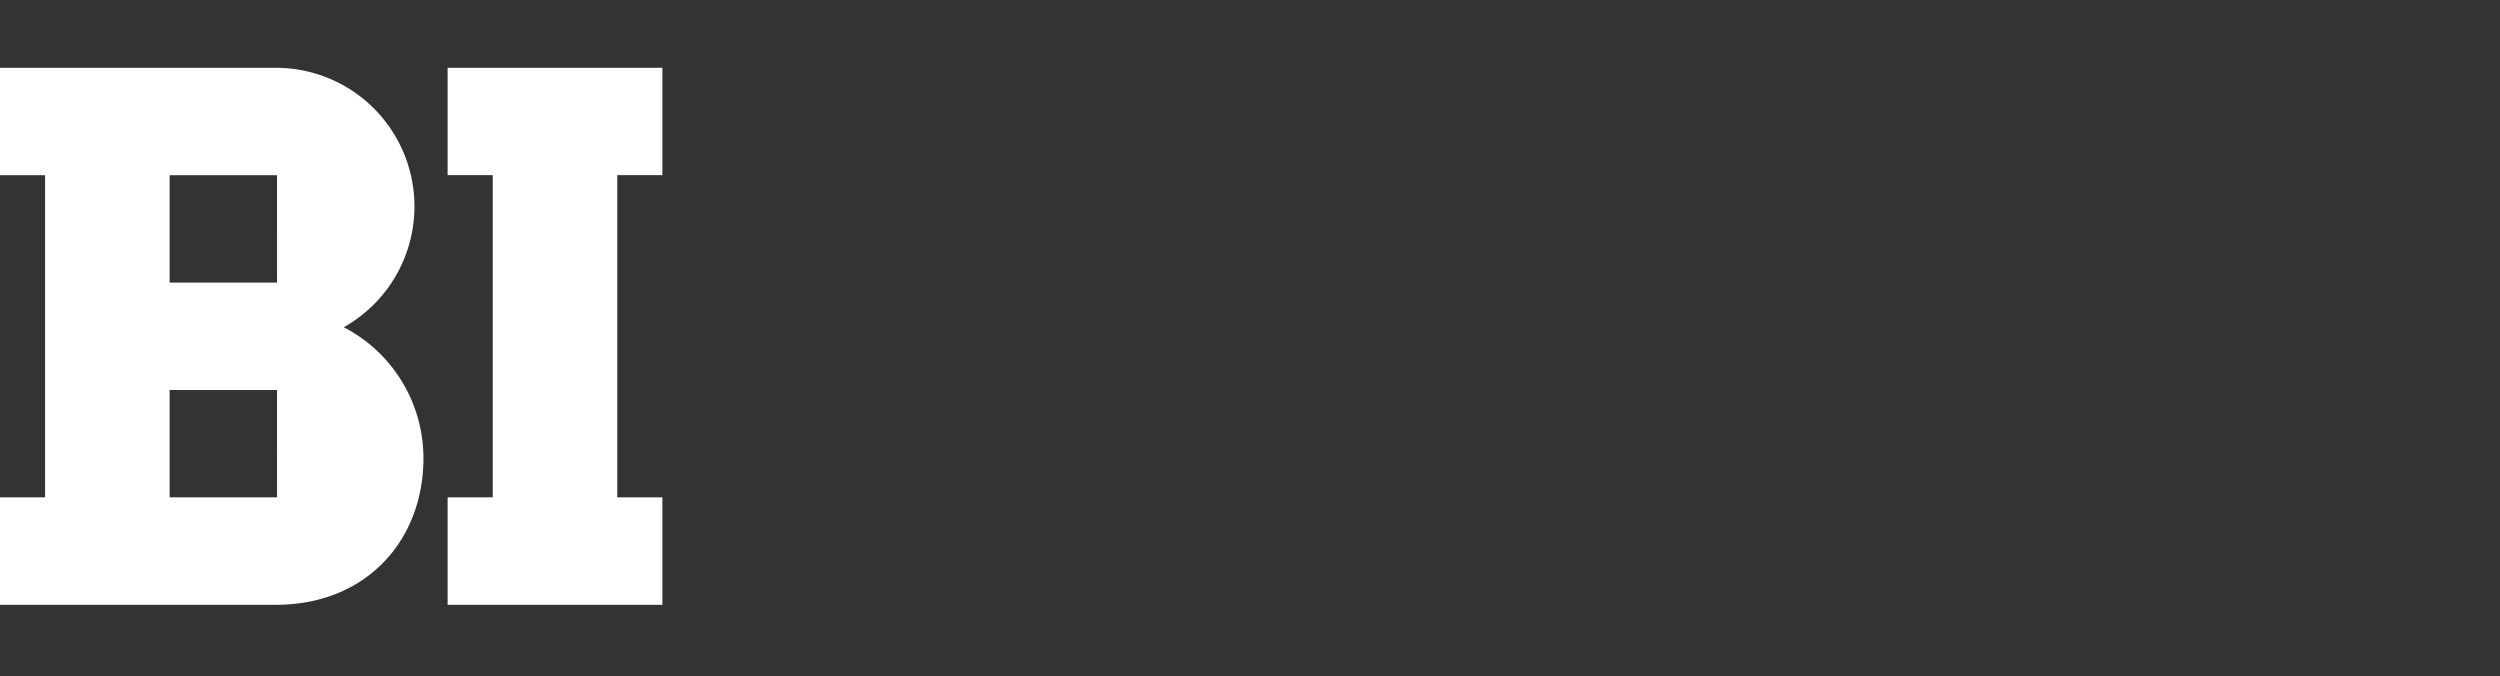 <svg id="Component_9_1" data-name="Component 9 – 1" xmlns="http://www.w3.org/2000/svg" width="340.049" height="92" viewBox="0 0 340.049 92">
  <rect x="0" y="0" width="340.049" height="92" fill="#333333" stroke="none"/>
  <g id="Component_8_1" data-name="Component 8 – 1" transform="translate(0 9.219)">
    <g id="g14" transform="translate(60.884)">
      <path id="path16" d="M-10.125-5.062v-14.6H-39.338v14.6h6.14V38.764h-6.14V53.377h29.213V38.764h-6.136V-5.062Z" transform="translate(39.338 19.667)" fill="#fff"/>
    </g>
    <path id="path26" d="M264.243,338.188H249.634V323.579h14.609Zm0,29.213H249.634V352.8h14.609Zm9.078-23.143a18.853,18.853,0,0,0-9.241-35.287H226.561v14.609h6.132V367.4h-6.132v14.613H264.08c12.4,0,20.077-8.861,20.077-19.941a20.061,20.061,0,0,0-10.836-17.814" transform="translate(-226.561 -308.969)" fill="#fff"/>
  </g>
  <rect id="Rectangle_168" data-name="Rectangle 168" width="340" height="92" transform="translate(0.049)" fill="none"/>
</svg>
